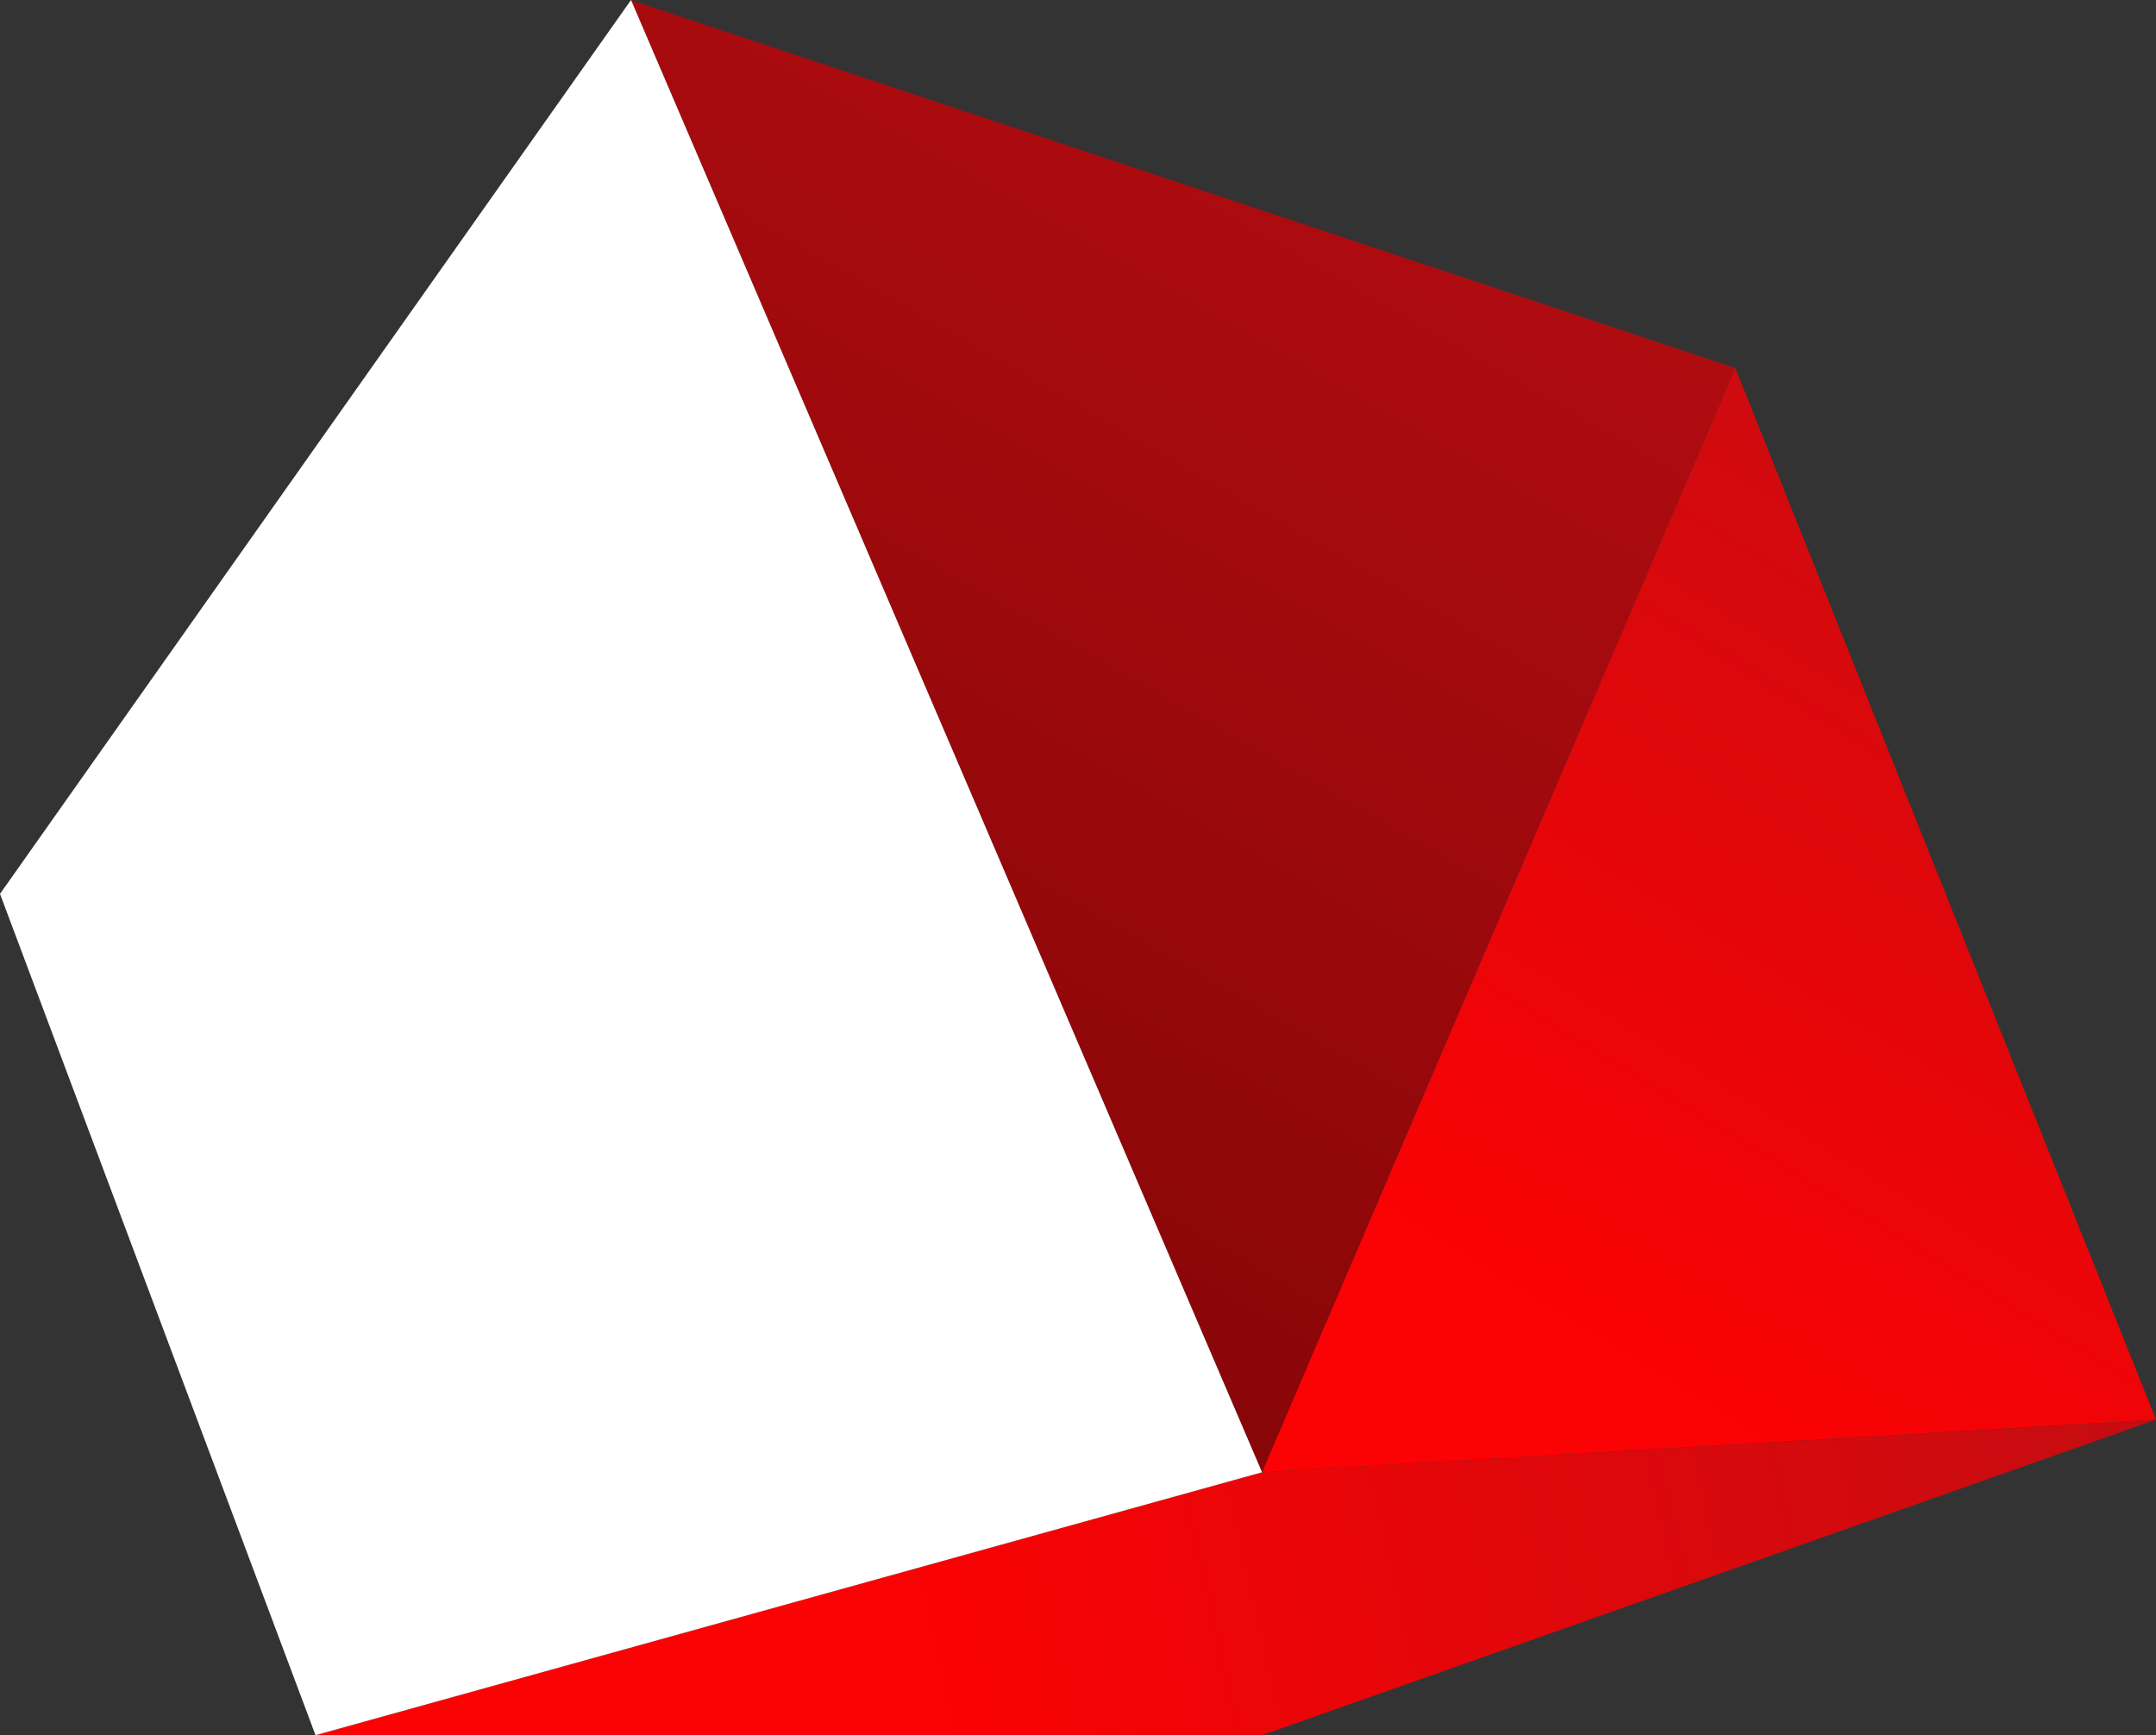 <?xml version="1.0" encoding="UTF-8"?>
<svg width="41px" height="33px" viewBox="0 0 41 33" version="1.1" xmlns="http://www.w3.org/2000/svg" xmlns:xlink="http://www.w3.org/1999/xlink">
    <rect x="0" y="0" width="41" height="33" fill="#333333" stroke="none"/>
    <!-- Generator: Sketch 57.1 (83088) - https://sketch.com -->
    <title>particle-13@3x</title>
    <desc>Created with Sketch.</desc>
    <defs>
        <linearGradient x1="84.255%" y1="-15.01%" x2="39.85%" y2="89.093%" id="linearGradient-1">
            <stop stop-color="#BE0E13" offset="0%"></stop>
            <stop stop-color="#890608" offset="100%"></stop>
        </linearGradient>
        <linearGradient x1="89.908%" y1="-15.01%" x2="38.175%" y2="89.093%" id="linearGradient-2">
            <stop stop-color="#BE0E13" offset="0%"></stop>
            <stop stop-color="#FB0204" offset="100%"></stop>
        </linearGradient>
        <linearGradient x1="110.898%" y1="48.09%" x2="31.955%" y2="51.149%" id="linearGradient-3">
            <stop stop-color="#BE0E13" offset="0%"></stop>
            <stop stop-color="#FB0204" offset="100%"></stop>
        </linearGradient>
    </defs>
    <g id="superhot_short" stroke="none" stroke-width="1" fill="none" fill-rule="evenodd">
        <g id="particle-13">
            <polygon id="Path-15" fill="url(#linearGradient-1)" points="12 0 24 28 33 7"></polygon>
            <polygon id="Path-15" fill="url(#linearGradient-2)" points="41 27 24 28 33 7"></polygon>
            <polygon id="Path-15" fill="url(#linearGradient-3)" points="41 27 24 28 6 33 24 33"></polygon>
            <polygon id="Path-15" fill="#FFFFFF" points="12 0 24 28 6 33 0 17"></polygon>
        </g>
    </g>
</svg>
